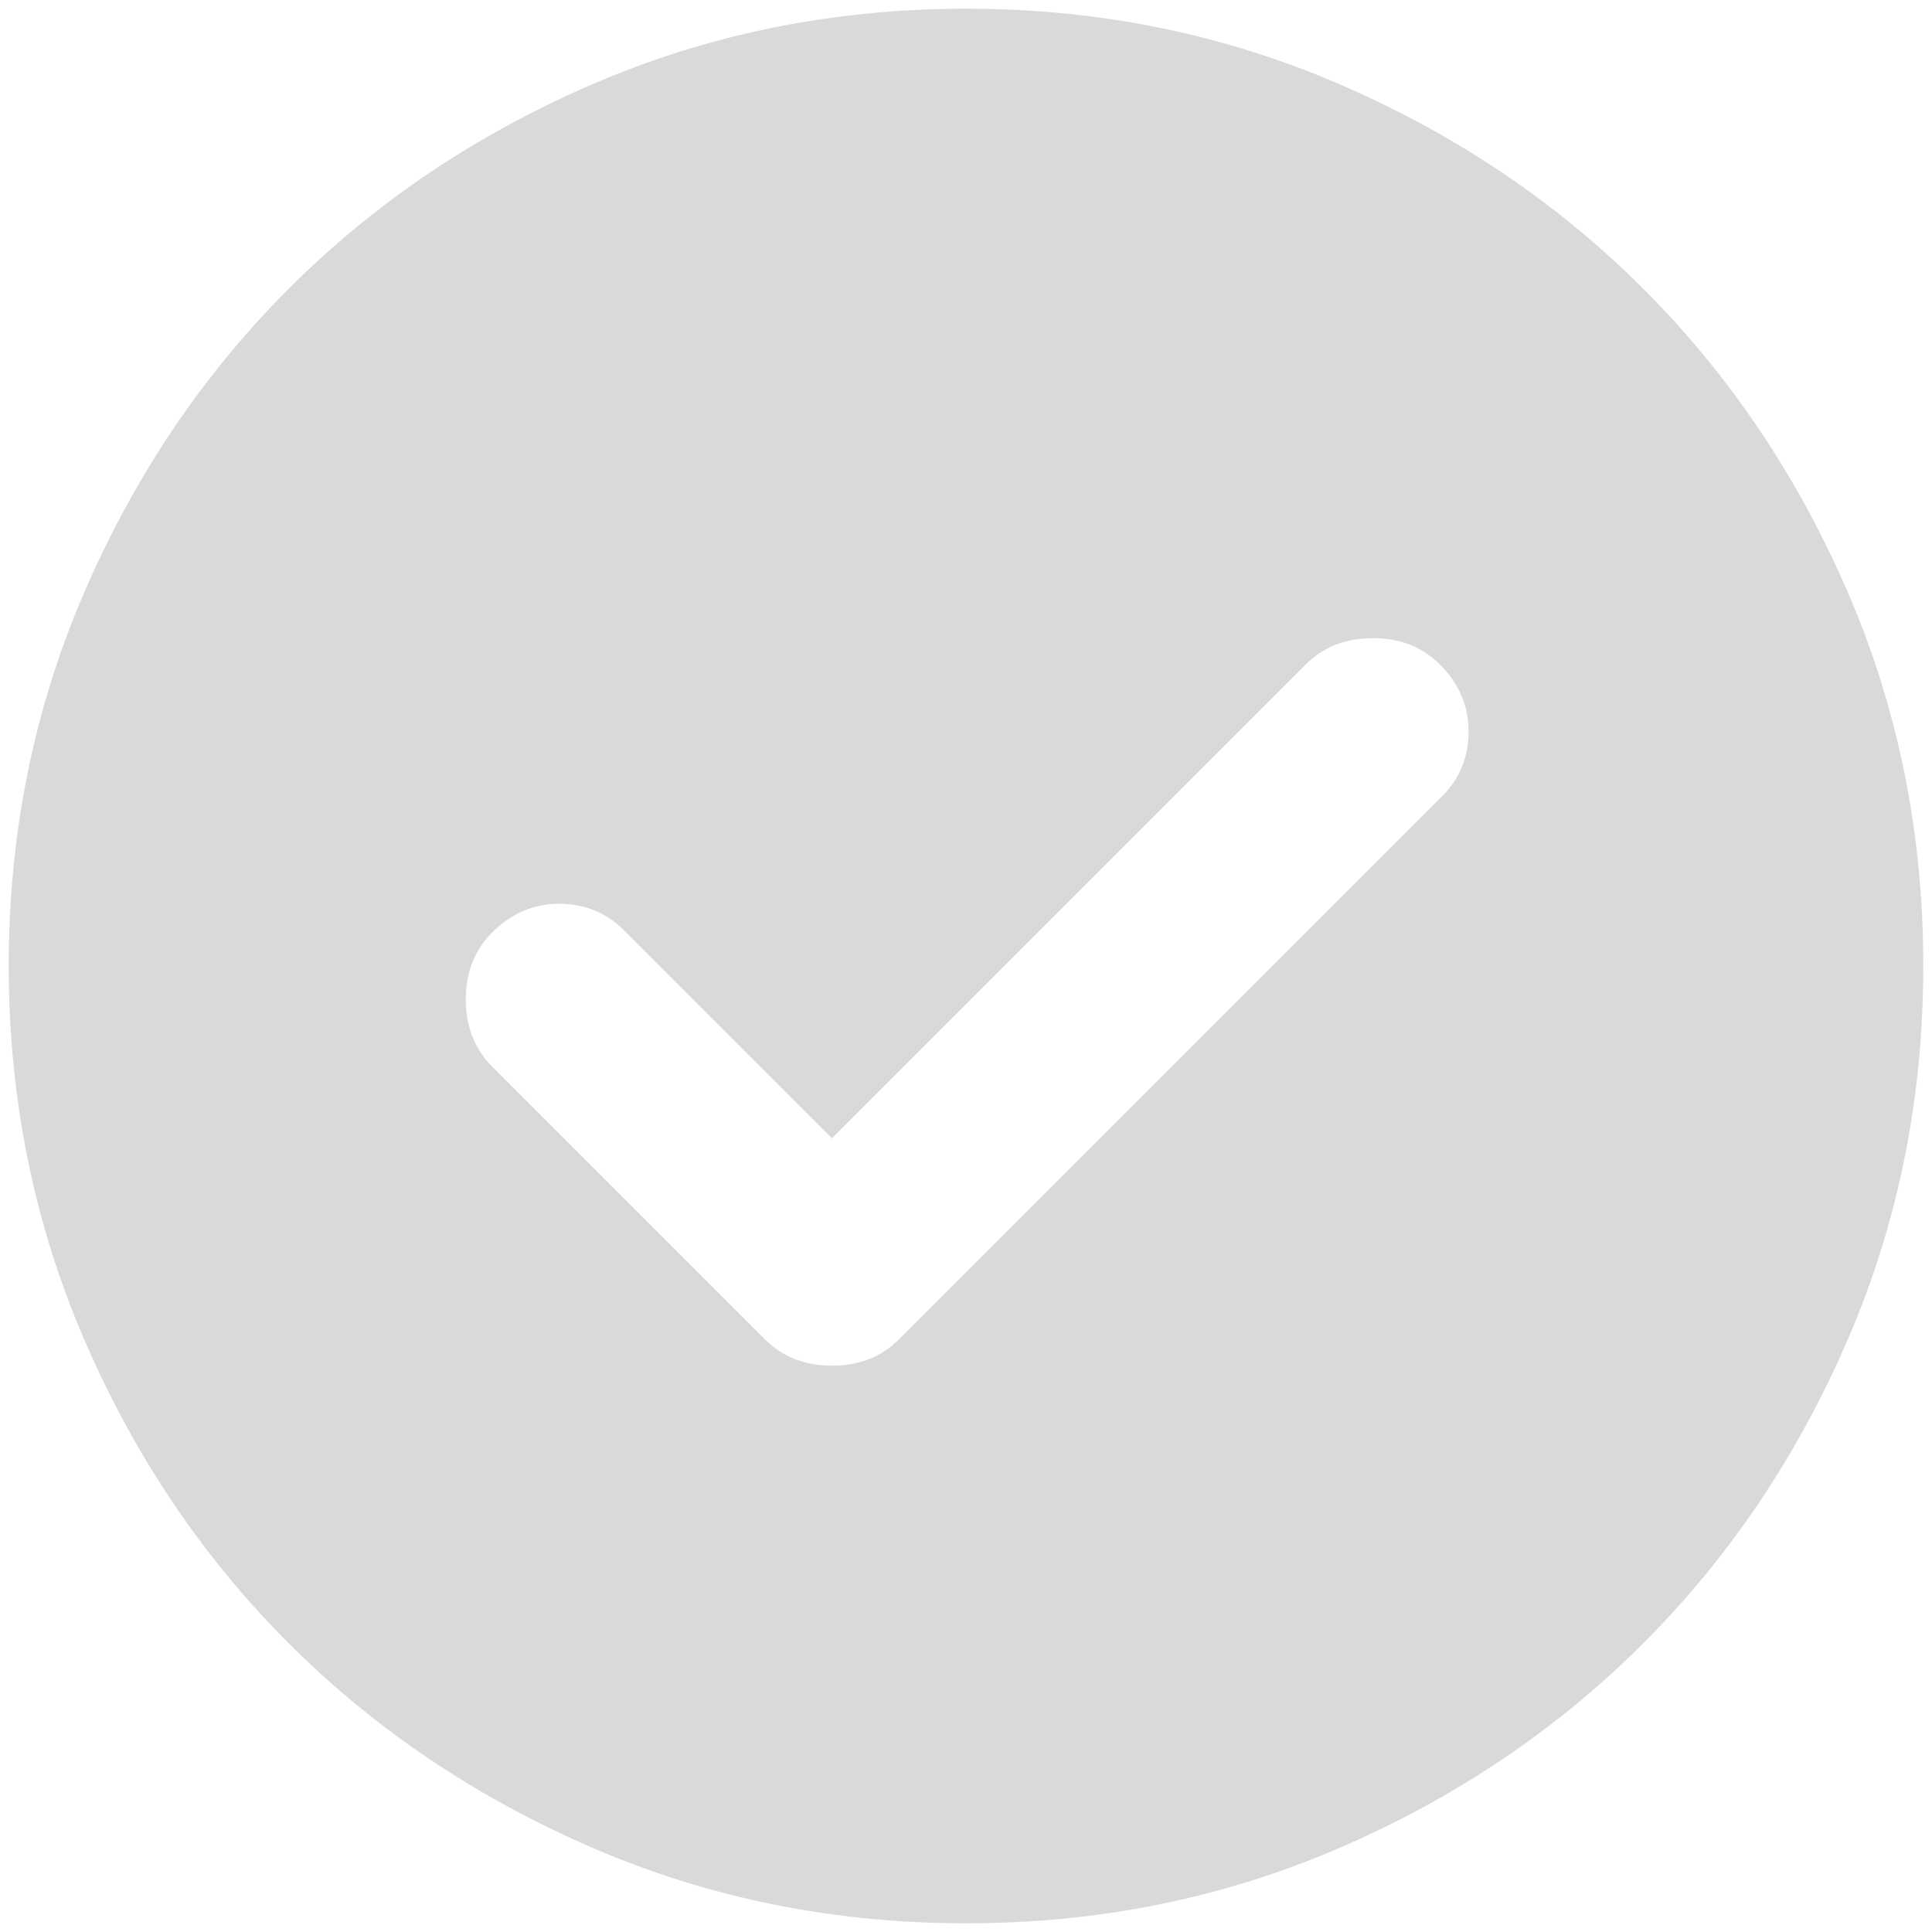 <svg width="74" height="74" viewBox="0 0 74 74" fill="none" xmlns="http://www.w3.org/2000/svg">
<path d="M31.866 43.6L23.891 35.625C23.219 34.953 22.394 34.617 21.416 34.617C20.439 34.617 19.583 34.983 18.85 35.717C18.177 36.389 17.841 37.245 17.841 38.283C17.841 39.322 18.177 40.178 18.85 40.85L29.3 51.3C29.972 51.972 30.828 52.309 31.866 52.309C32.905 52.309 33.761 51.972 34.433 51.3L55.241 30.492C55.914 29.82 56.25 28.995 56.25 28.017C56.25 27.039 55.883 26.183 55.15 25.45C54.477 24.778 53.622 24.442 52.583 24.442C51.544 24.442 50.689 24.778 50.016 25.45L31.866 43.6ZM37 73.667C31.927 73.667 27.161 72.704 22.7 70.778C18.239 68.851 14.358 66.239 11.058 62.942C7.758 59.642 5.146 55.761 3.222 51.3C1.299 46.839 0.335 42.072 0.333 37C0.333 31.928 1.296 27.161 3.222 22.7C5.149 18.239 7.76 14.358 11.058 11.059C14.358 7.758 18.239 5.147 22.7 3.223C27.161 1.299 31.927 0.336 37 0.333C42.072 0.333 46.839 1.297 51.3 3.223C55.761 5.149 59.641 7.761 62.941 11.059C66.241 14.358 68.854 18.239 70.781 22.7C72.707 27.161 73.669 31.928 73.666 37C73.666 42.072 72.703 46.839 70.777 51.3C68.851 55.761 66.239 59.642 62.941 62.942C59.641 66.242 55.761 68.855 51.3 70.781C46.839 72.707 42.072 73.669 37 73.667Z" fill="#D9D9D9"/>
</svg>
